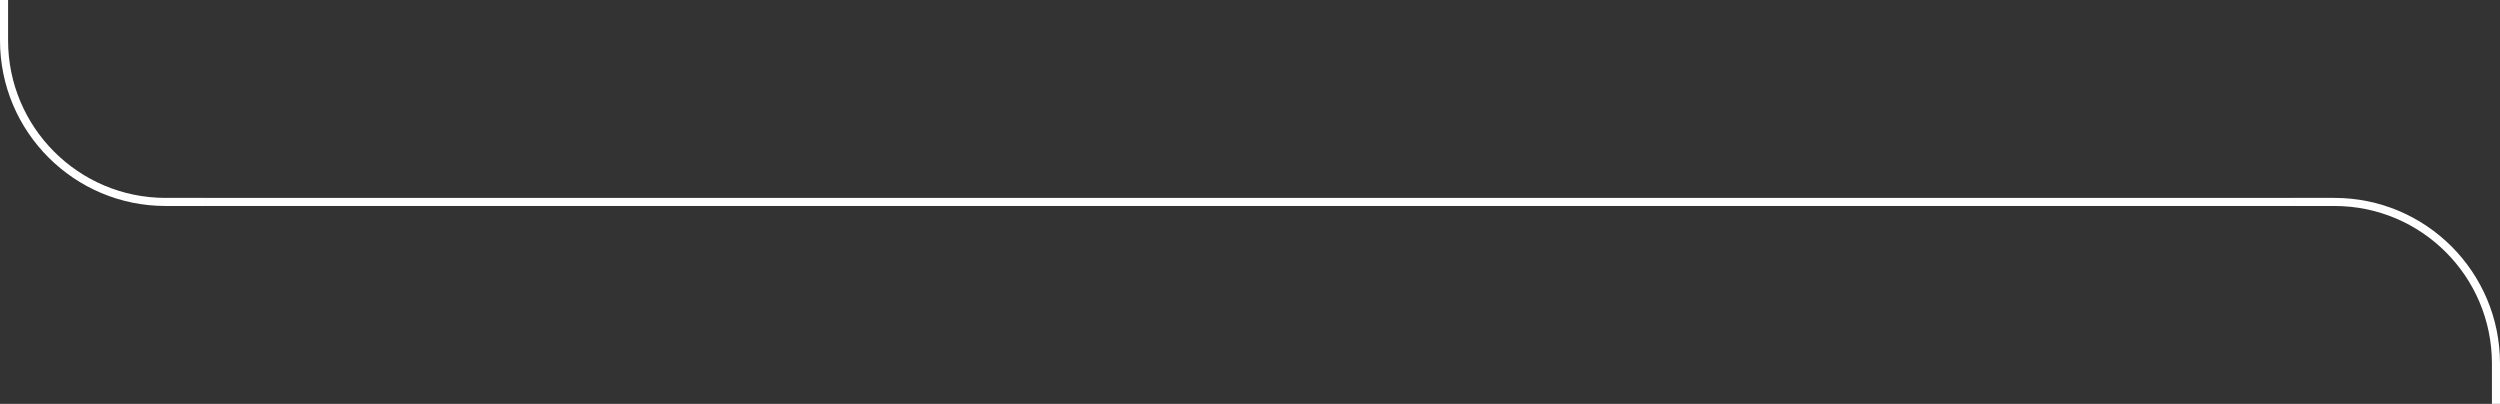 <svg width="619" height="100" viewBox="0 0 619 100" fill="none" xmlns="http://www.w3.org/2000/svg">
<rect x="0" y="0" width="619" height="100" fill="#333333" stroke="none"/>
<path vector-effect="non-scaling-stroke" d="M1 0L1 10C1 32.091 18.909 50 41 50H51" stroke="#ffffff33" stroke-width="2px"/>
<path vector-effect="non-scaling-stroke" d="M51 50H568" stroke="#ffffff33" stroke-width="2px"/>
<path vector-effect="non-scaling-stroke" d="M618 100V90C618 67.909 600.091 50 578 50H568" stroke="#ffffff33" stroke-width="2px"/>
</svg>
